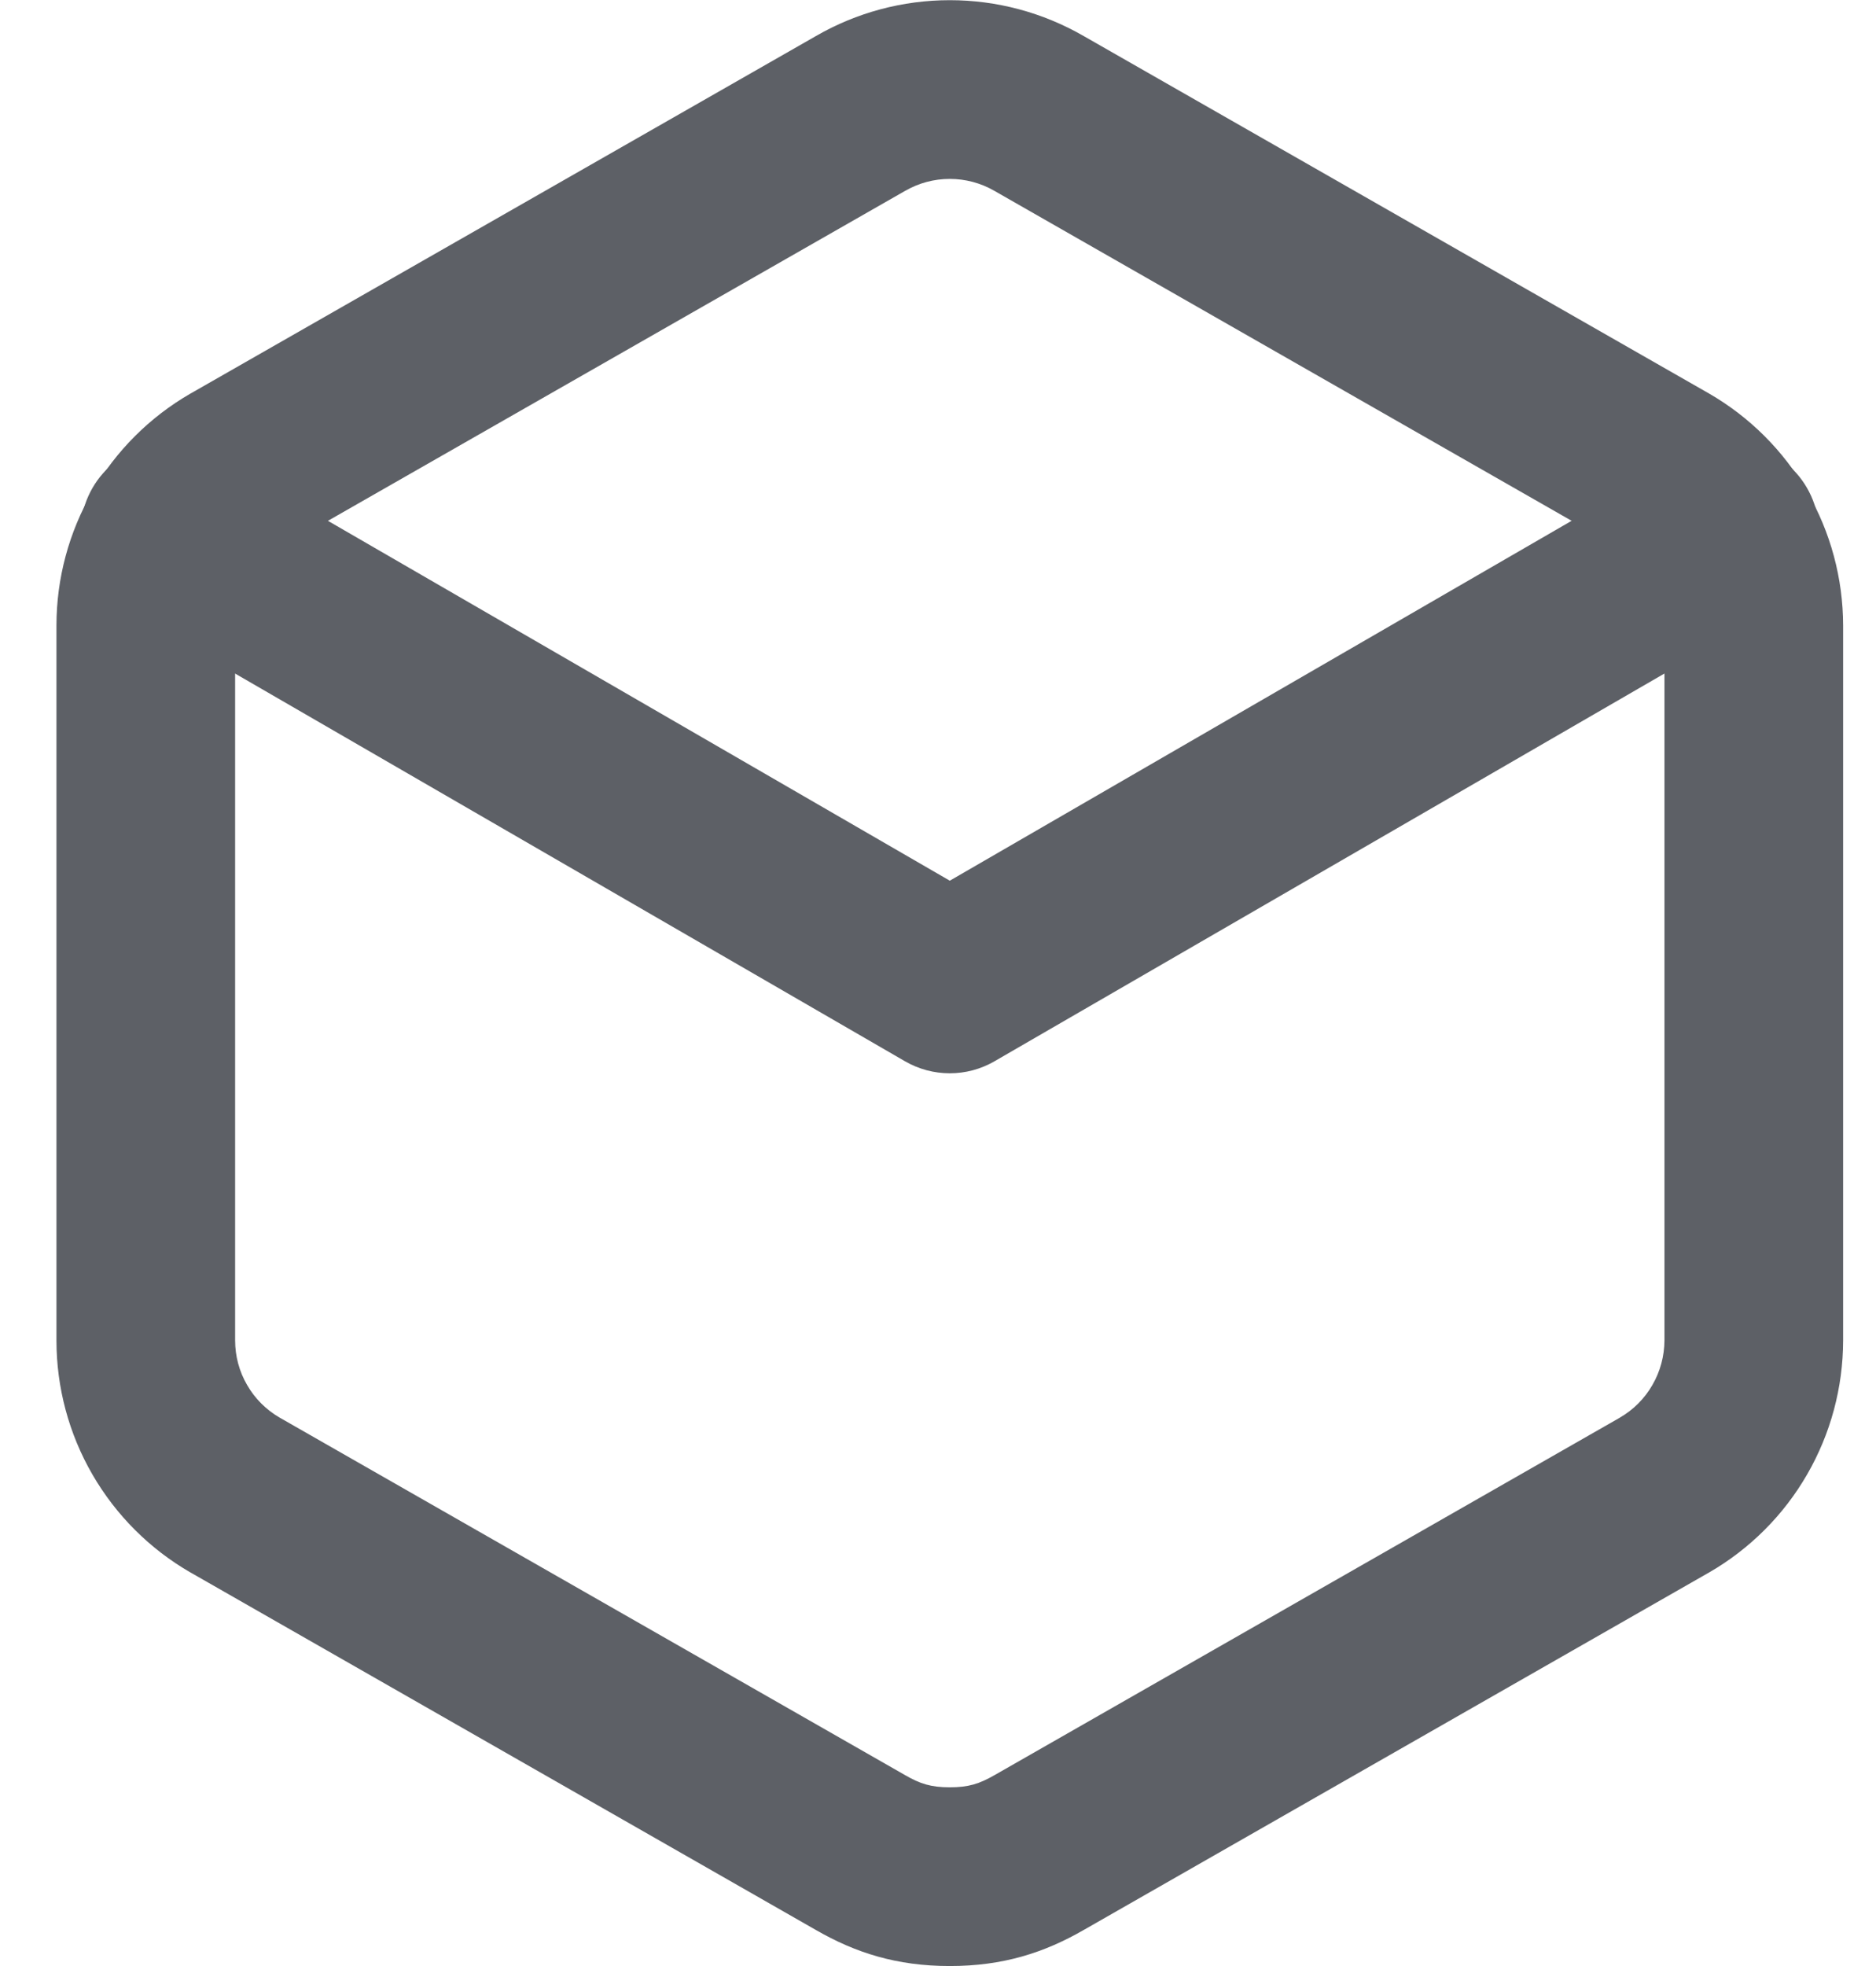 <svg width="21" height="22" viewBox="0 0 21 22" fill="none" xmlns="http://www.w3.org/2000/svg">
<path fill-rule="evenodd" clip-rule="evenodd" d="M9.134 0.403C9.589 0.14 10.106 0.002 10.632 0.002C11.158 0.002 11.674 0.14 12.13 0.403C12.13 0.403 12.131 0.403 12.132 0.404L19.132 4.404C19.587 4.667 19.966 5.045 20.229 5.501C20.492 5.956 20.631 6.473 20.632 6.999V15.001C20.631 15.527 20.492 16.044 20.229 16.499C19.966 16.955 19.587 17.333 19.132 17.596L19.128 17.598L12.132 21.596C12.131 21.596 12.13 21.597 12.13 21.597C11.691 21.85 11.229 22 10.632 22C10.035 22 9.573 21.85 9.134 21.597C9.133 21.597 9.132 21.596 9.132 21.596L2.136 17.598L2.132 17.596C1.676 17.333 1.298 16.955 1.034 16.499C0.771 16.044 0.632 15.527 0.632 15.001V6.999C0.632 6.473 0.771 5.956 1.034 5.501C1.298 5.045 1.676 4.667 2.132 4.404L2.136 4.402L9.134 0.403ZM10.632 2.002C10.456 2.002 10.284 2.048 10.132 2.136L10.128 2.138L3.132 6.136C3.131 6.136 3.131 6.137 3.13 6.137C2.979 6.224 2.853 6.35 2.766 6.502C2.678 6.653 2.632 6.825 2.632 7V14.999C2.632 15.175 2.678 15.347 2.766 15.498C2.853 15.65 2.979 15.775 3.13 15.863C3.131 15.863 3.131 15.864 3.132 15.864L10.132 19.864C10.3 19.961 10.421 20 10.632 20C10.843 20 10.963 19.961 11.132 19.864L11.136 19.862L18.132 15.864C18.132 15.864 18.133 15.863 18.133 15.863C18.285 15.775 18.41 15.65 18.497 15.498C18.585 15.347 18.631 15.174 18.632 14.999V7.001C18.631 6.826 18.585 6.653 18.497 6.502C18.41 6.35 18.285 6.224 18.133 6.137C18.133 6.137 18.132 6.136 18.132 6.136L11.132 2.136C10.98 2.048 10.807 2.002 10.632 2.002Z" fill="#5D6066"/>
<path fill-rule="evenodd" clip-rule="evenodd" d="M1.036 5.459C1.313 4.981 1.924 4.818 2.402 5.094L10.632 9.855L18.861 5.094C19.339 4.818 19.951 4.981 20.227 5.459C20.504 5.937 20.34 6.549 19.862 6.825L11.132 11.876C10.823 12.055 10.441 12.055 10.131 11.876L1.401 6.825C0.923 6.549 0.76 5.937 1.036 5.459Z" fill="#5D6066"/>
</svg>
